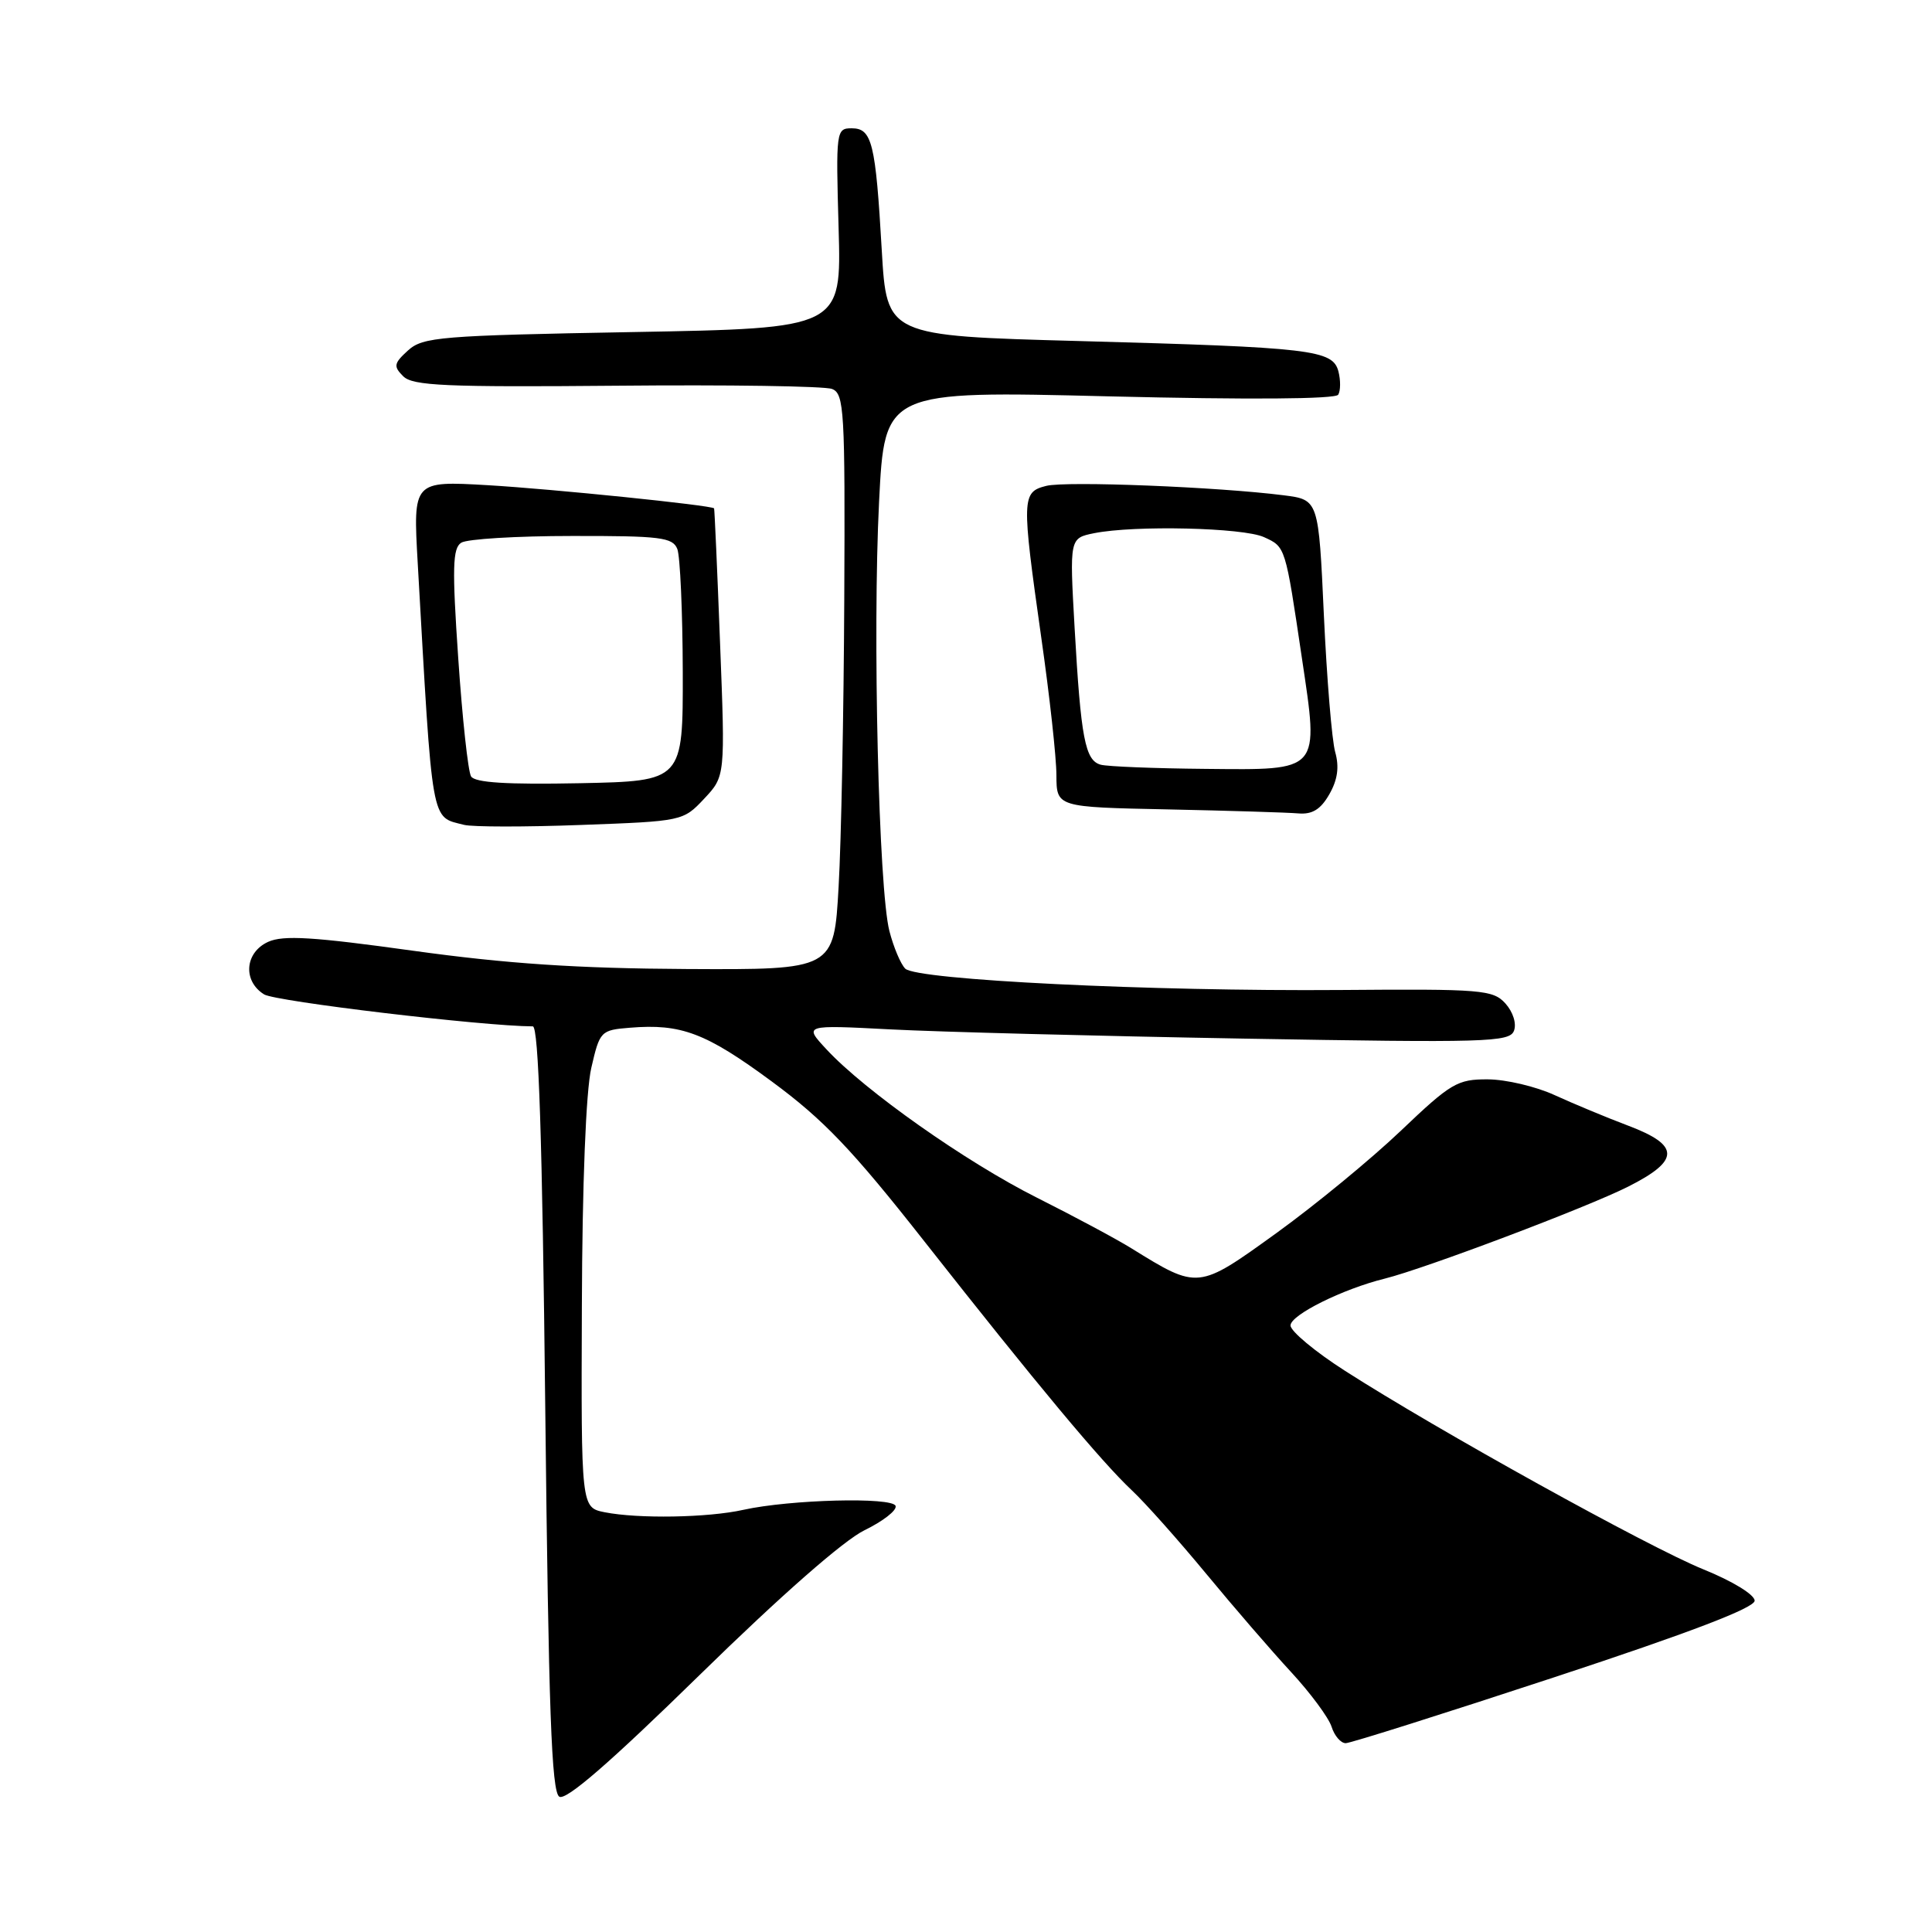 <?xml version="1.0" encoding="UTF-8" standalone="no"?>
<!DOCTYPE svg PUBLIC "-//W3C//DTD SVG 1.1//EN" "http://www.w3.org/Graphics/SVG/1.1/DTD/svg11.dtd" >
<svg xmlns="http://www.w3.org/2000/svg" xmlns:xlink="http://www.w3.org/1999/xlink" version="1.1" viewBox="0 0 256 256">
 <g >
 <path fill="currentColor"
d=" M 114.56 202.76 C 117.02 201.56 118.87 200.12 118.67 199.54 C 118.26 198.34 104.70 198.69 98.50 200.06 C 93.80 201.11 84.56 201.26 80.12 200.38 C 77.00 199.75 77.00 199.75 77.10 173.12 C 77.15 156.89 77.64 144.55 78.35 141.50 C 79.47 136.63 79.60 136.49 83.46 136.18 C 90.26 135.62 93.53 136.86 102.25 143.29 C 109.14 148.37 112.90 152.30 122.50 164.51 C 137.37 183.41 145.92 193.67 150.00 197.50 C 151.76 199.15 156.16 204.10 159.80 208.50 C 163.43 212.90 168.50 218.77 171.07 221.55 C 173.64 224.33 176.05 227.59 176.44 228.80 C 176.82 230.01 177.67 230.99 178.32 230.98 C 178.97 230.97 191.43 227.03 206.00 222.23 C 223.92 216.33 232.50 213.05 232.50 212.10 C 232.50 211.30 229.55 209.50 225.69 207.94 C 218.48 205.02 190.45 189.49 178.25 181.66 C 174.26 179.11 171.00 176.39 171.00 175.63 C 171.00 174.24 177.91 170.80 183.50 169.42 C 188.80 168.10 210.33 159.97 215.75 157.23 C 222.63 153.76 222.63 151.76 215.75 149.16 C 212.86 148.07 208.47 146.24 206.00 145.11 C 203.53 143.97 199.54 143.03 197.14 143.02 C 193.12 143.00 192.25 143.51 185.64 149.81 C 181.71 153.56 174.28 159.67 169.13 163.39 C 158.72 170.90 158.78 170.89 149.92 165.41 C 147.96 164.19 142.32 161.17 137.40 158.70 C 128.00 153.98 114.58 144.52 109.50 139.03 C 106.50 135.80 106.50 135.80 118.00 136.40 C 124.33 136.73 145.36 137.28 164.74 137.62 C 196.96 138.18 200.03 138.10 200.61 136.58 C 200.97 135.63 200.49 134.10 199.48 132.97 C 197.83 131.15 196.38 131.03 177.61 131.18 C 152.48 131.37 121.45 129.85 119.95 128.35 C 119.34 127.74 118.40 125.50 117.85 123.37 C 116.43 117.85 115.61 83.88 116.48 66.51 C 117.22 51.78 117.22 51.78 146.97 52.52 C 165.52 52.97 176.95 52.89 177.32 52.30 C 177.64 51.77 177.65 50.39 177.35 49.22 C 176.60 46.35 173.84 46.03 143.00 45.19 C 117.50 44.50 117.50 44.50 116.84 33.19 C 116.02 18.90 115.55 17.00 112.85 17.00 C 110.80 17.00 110.75 17.32 111.12 30.25 C 111.50 43.50 111.50 43.50 83.85 44.00 C 58.34 44.46 56.04 44.65 54.07 46.43 C 52.18 48.15 52.11 48.54 53.43 49.86 C 54.69 51.12 59.06 51.31 81.71 51.11 C 96.45 50.97 109.29 51.16 110.25 51.54 C 111.86 52.16 111.99 54.36 111.87 79.36 C 111.80 94.29 111.47 111.45 111.12 117.50 C 110.50 128.50 110.50 128.50 90.97 128.40 C 76.46 128.32 67.16 127.70 54.75 125.98 C 41.53 124.14 37.53 123.89 35.53 124.80 C 32.44 126.21 32.14 129.98 34.99 131.76 C 36.50 132.70 63.96 135.97 70.60 136.00 C 71.37 136.00 71.86 150.91 72.25 186.63 C 72.69 226.57 73.08 237.43 74.11 238.07 C 75.00 238.62 80.83 233.56 92.75 221.90 C 103.47 211.41 111.80 204.10 114.56 202.76 Z  M 93.30 105.84 C 96.10 102.86 96.10 102.86 95.41 85.18 C 95.04 75.46 94.68 67.44 94.62 67.36 C 94.28 66.95 73.18 64.79 64.62 64.29 C 54.73 63.72 54.73 63.72 55.35 74.61 C 57.35 109.82 57.05 108.16 61.50 109.30 C 62.60 109.58 69.58 109.59 77.00 109.31 C 90.42 108.82 90.52 108.80 93.30 105.84 Z  M 176.14 105.25 C 177.24 103.33 177.48 101.64 176.92 99.65 C 176.48 98.09 175.81 89.92 175.42 81.51 C 174.72 66.22 174.72 66.22 170.11 65.63 C 161.41 64.52 141.27 63.72 138.64 64.38 C 135.37 65.20 135.35 65.95 137.98 84.53 C 139.08 92.21 139.98 100.40 139.98 102.72 C 140.00 106.95 140.00 106.95 154.75 107.25 C 162.86 107.42 170.64 107.66 172.03 107.78 C 173.88 107.94 175.00 107.25 176.14 105.25 Z  M 62.42 102.88 C 62.02 102.23 61.26 95.19 60.72 87.24 C 59.90 75.24 59.97 72.63 61.12 71.91 C 61.88 71.42 68.48 71.02 75.78 71.02 C 87.51 71.00 89.14 71.20 89.75 72.75 C 90.12 73.71 90.45 81.03 90.47 89.00 C 90.50 103.50 90.50 103.50 76.83 103.78 C 67.15 103.97 62.94 103.71 62.42 102.88 Z  M 145.86 101.33 C 143.78 100.78 143.22 97.82 142.39 83.18 C 141.72 71.31 141.72 71.31 144.98 70.65 C 150.34 69.58 164.71 69.91 167.48 71.17 C 170.35 72.48 170.30 72.32 172.51 87.21 C 174.77 102.37 175.07 102.03 159.71 101.88 C 153.00 101.82 146.76 101.57 145.86 101.33 Z "/>
</g>
</svg>